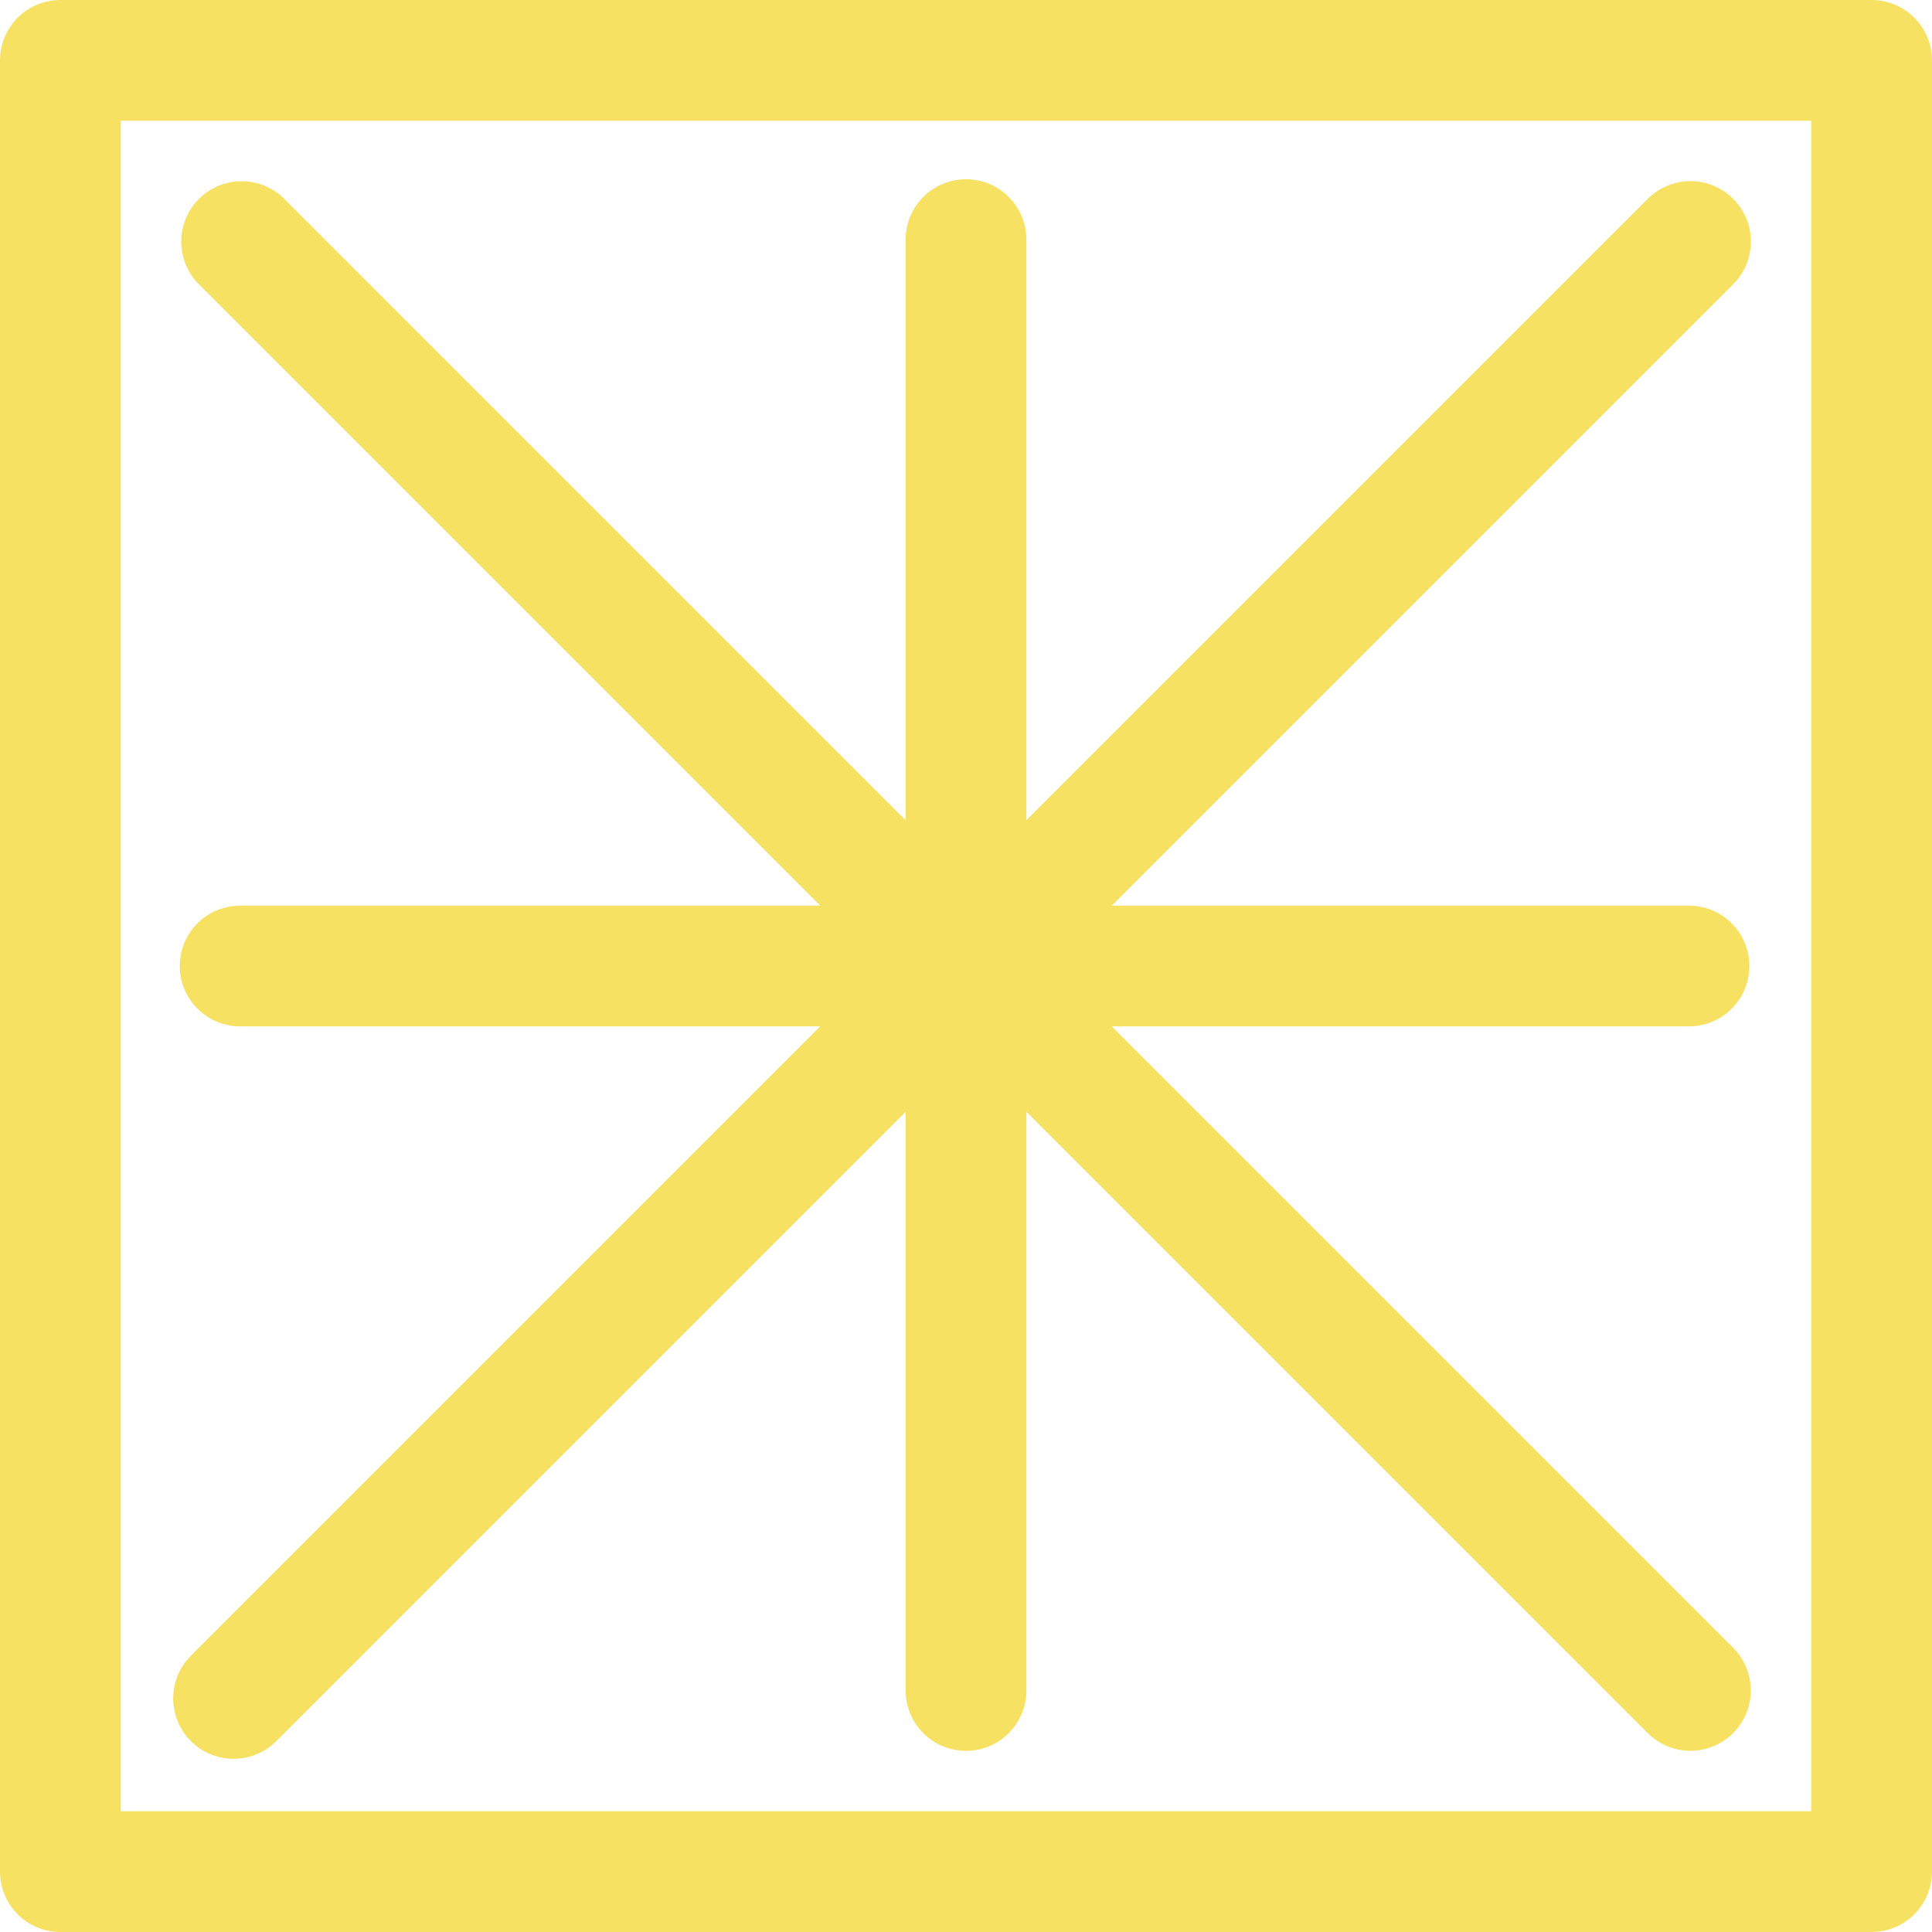 <?xml version="1.0" standalone="no"?>
<!DOCTYPE svg PUBLIC "-//W3C//DTD SVG 20010904//EN" "http://www.w3.org/TR/2001/REC-SVG-20010904/DTD/svg10.dtd">
<!-- Created using Krita: https://krita.org -->
<svg xmlns="http://www.w3.org/2000/svg" 
    xmlns:xlink="http://www.w3.org/1999/xlink"
    xmlns:krita="http://krita.org/namespaces/svg/krita"
    xmlns:sodipodi="http://sodipodi.sourceforge.net/DTD/sodipodi-0.dtd"
    width="122.88pt"
    height="122.88pt"
    viewBox="0 0 122.88 122.88">
<defs/>
<rect id="shape0" transform="translate(3.84, 3.84)" fill="none" stroke="#f7e163" stroke-width="7.68" stroke-linecap="round" stroke-linejoin="round" width="115.2" height="115.2"/><path id="shape1" transform="translate(15.366, 15.366)" fill="none" stroke="#f7e163" stroke-width="7.68" stroke-linecap="round" stroke-linejoin="round" d="M0 0L92.149 92.149" sodipodi:nodetypes="cc"/><path id="shape2" transform="translate(14.855, 15.36)" fill="none" stroke="#f7e163" stroke-width="7.68" stroke-linecap="round" stroke-linejoin="round" d="M92.665 0L0 92.665" sodipodi:nodetypes="cc"/><path id="shape3" transform="translate(15.274, 61.44)" fill="none" stroke="#f7e163" stroke-width="7.68" stroke-linecap="round" stroke-linejoin="round" d="M0 0L92.151 0" sodipodi:nodetypes="cc"/><path id="shape4" transform="translate(61.44, 15.24)" fill="none" stroke="#f7e163" stroke-width="7.68" stroke-linecap="round" stroke-linejoin="round" d="M0 0L0 92.28" sodipodi:nodetypes="cc"/>
</svg>
